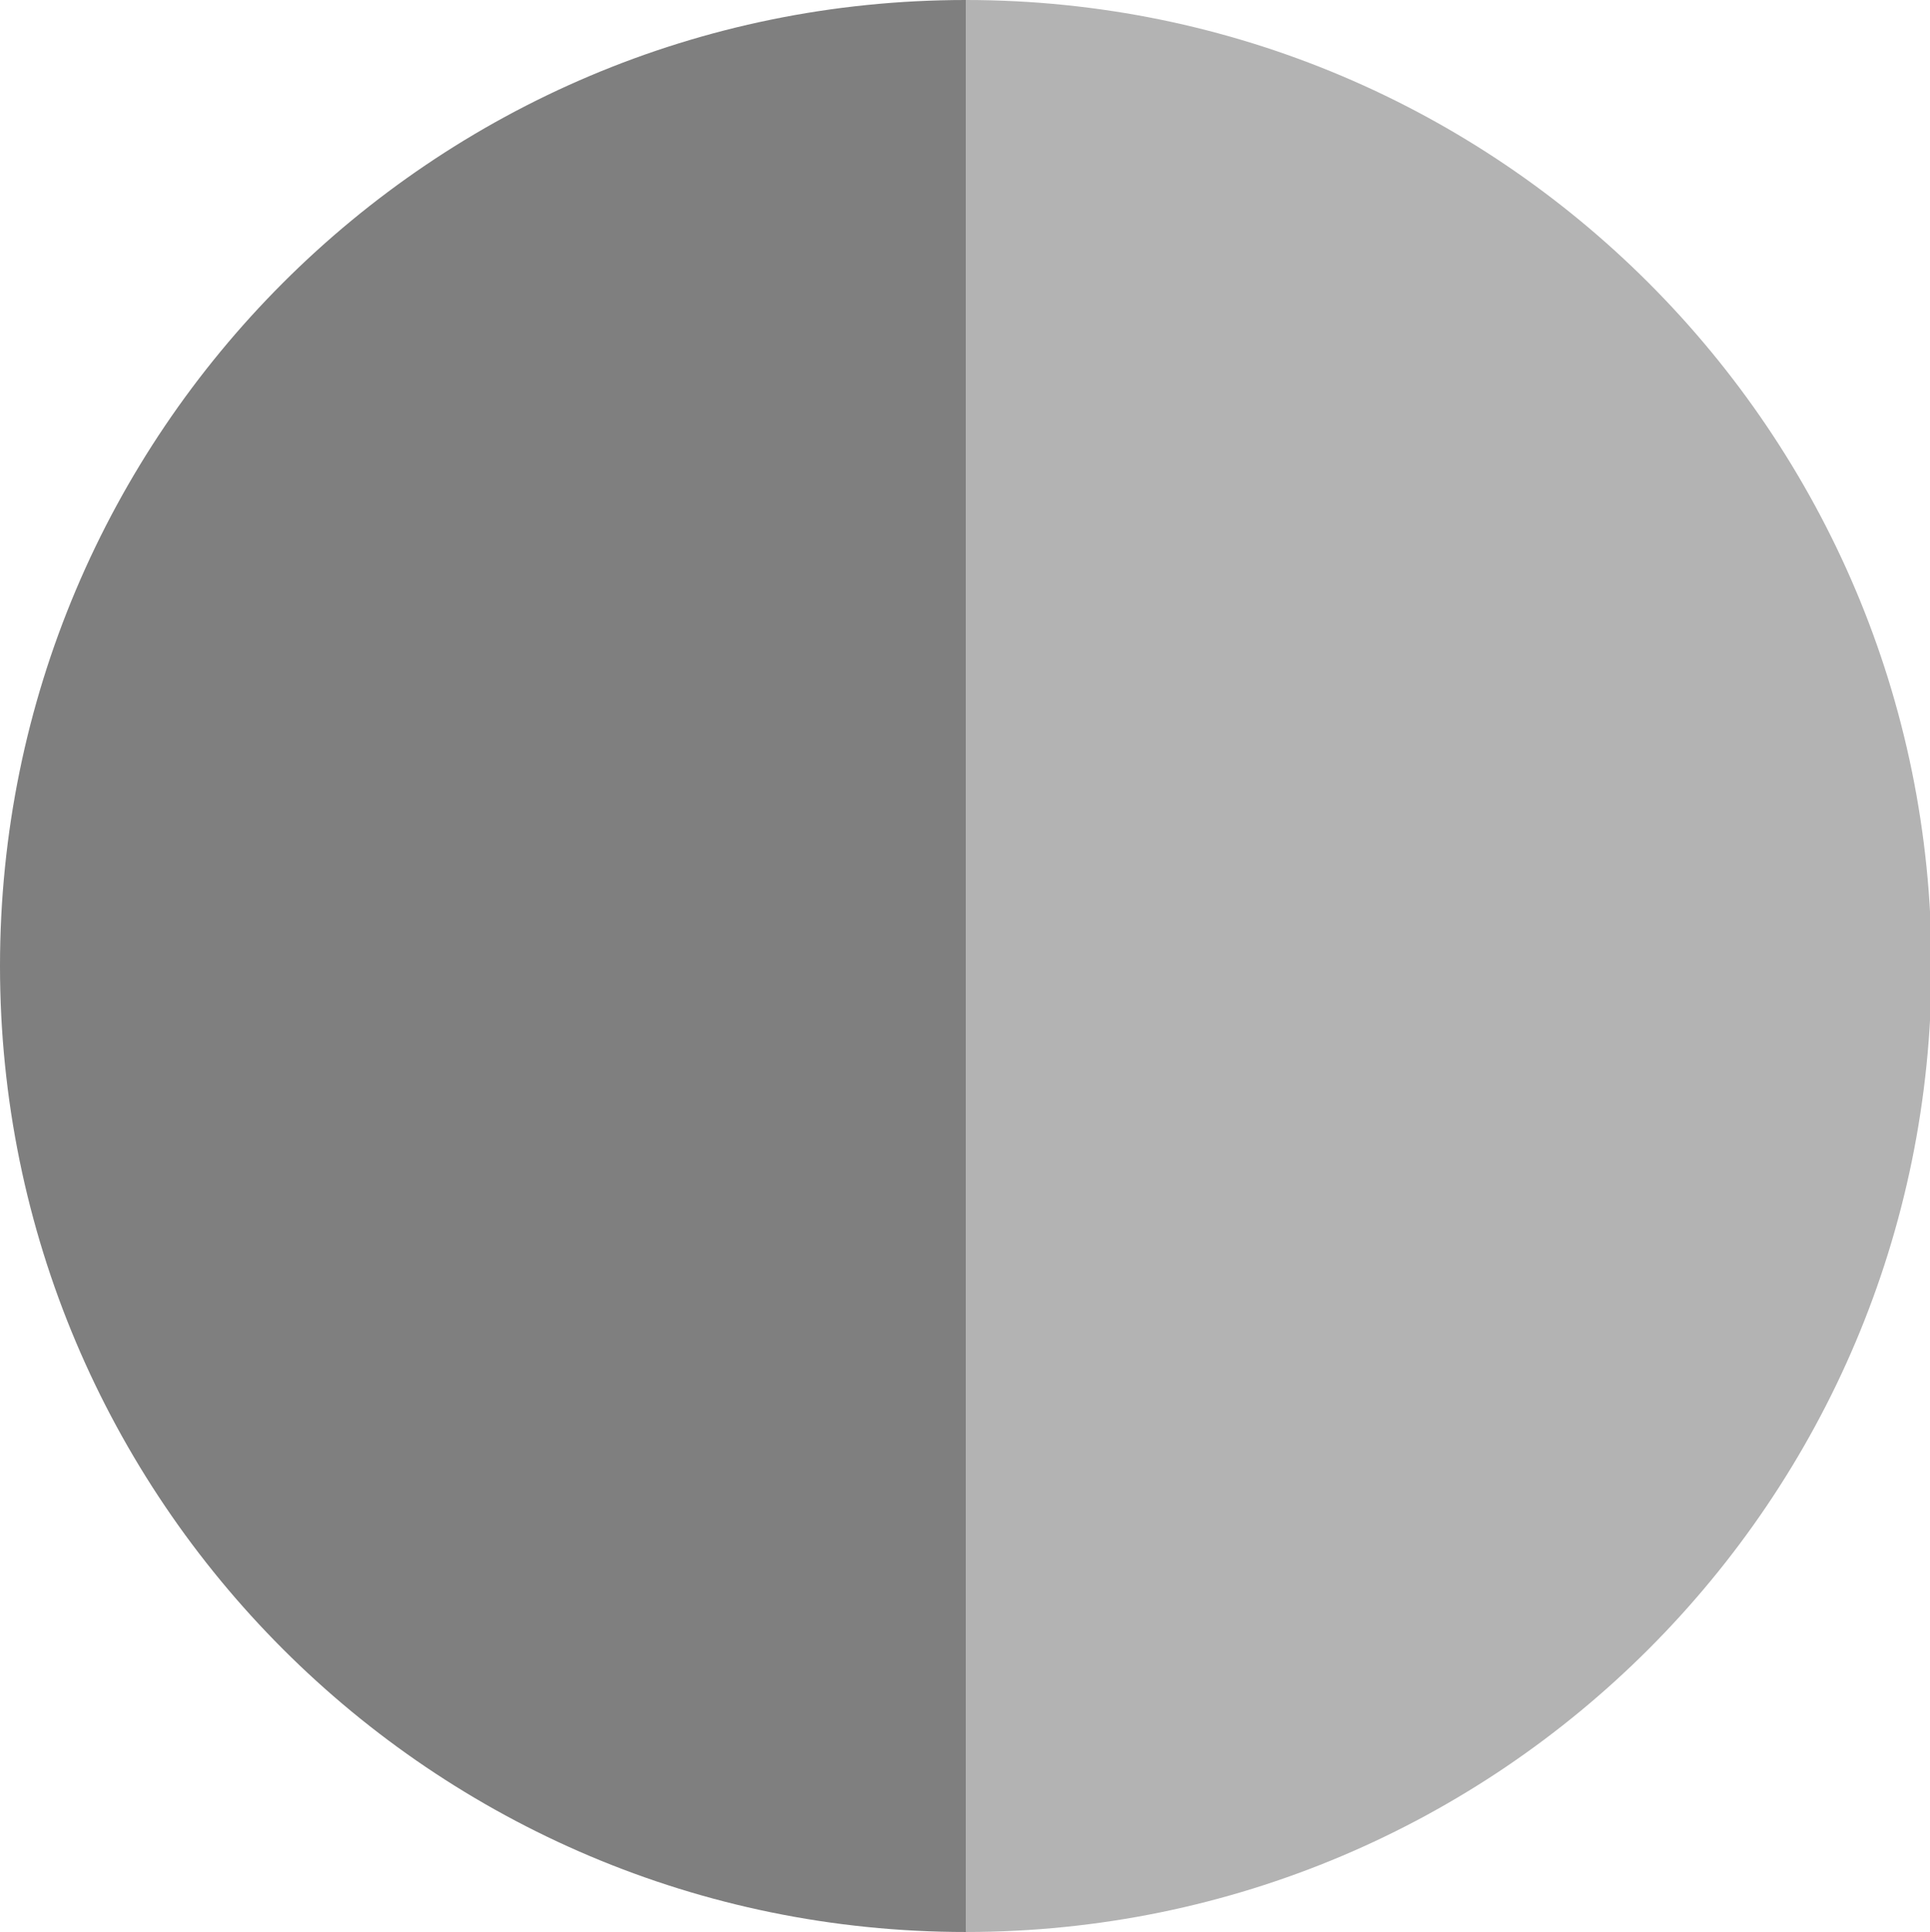 <?xml version="1.0" encoding="utf-8"?>
<!-- Generator: Adobe Illustrator 16.0.0, SVG Export Plug-In . SVG Version: 6.00 Build 0)  -->
<!DOCTYPE svg PUBLIC "-//W3C//DTD SVG 1.1//EN" "http://www.w3.org/Graphics/SVG/1.1/DTD/svg11.dtd">
<svg version="1.1" id="Layer_1" xmlns="http://www.w3.org/2000/svg" xmlns:xlink="http://www.w3.org/1999/xlink" x="0px" y="0px"
	 width="2415.359px" height="2417.273px" viewBox="0 0 2415.359 2417.273" enable-background="new 0 0 2415.359 2417.273"
	 xml:space="preserve" preventPathDeformation="none">
<path fill-opacity="0.5" d="M1208.637,0C541.126,0,0,541.127,0,1208.637c0,667.511,541.126,1208.637,1208.637,1208.637V0z"/>
<path fill-opacity="0.3" d="M1208.637,2417.273c667.51,0,1208.637-541.127,1208.637-1208.636
	c0-667.511-541.127-1208.637-1208.637-1208.637V2417.273z"/>
</svg>

